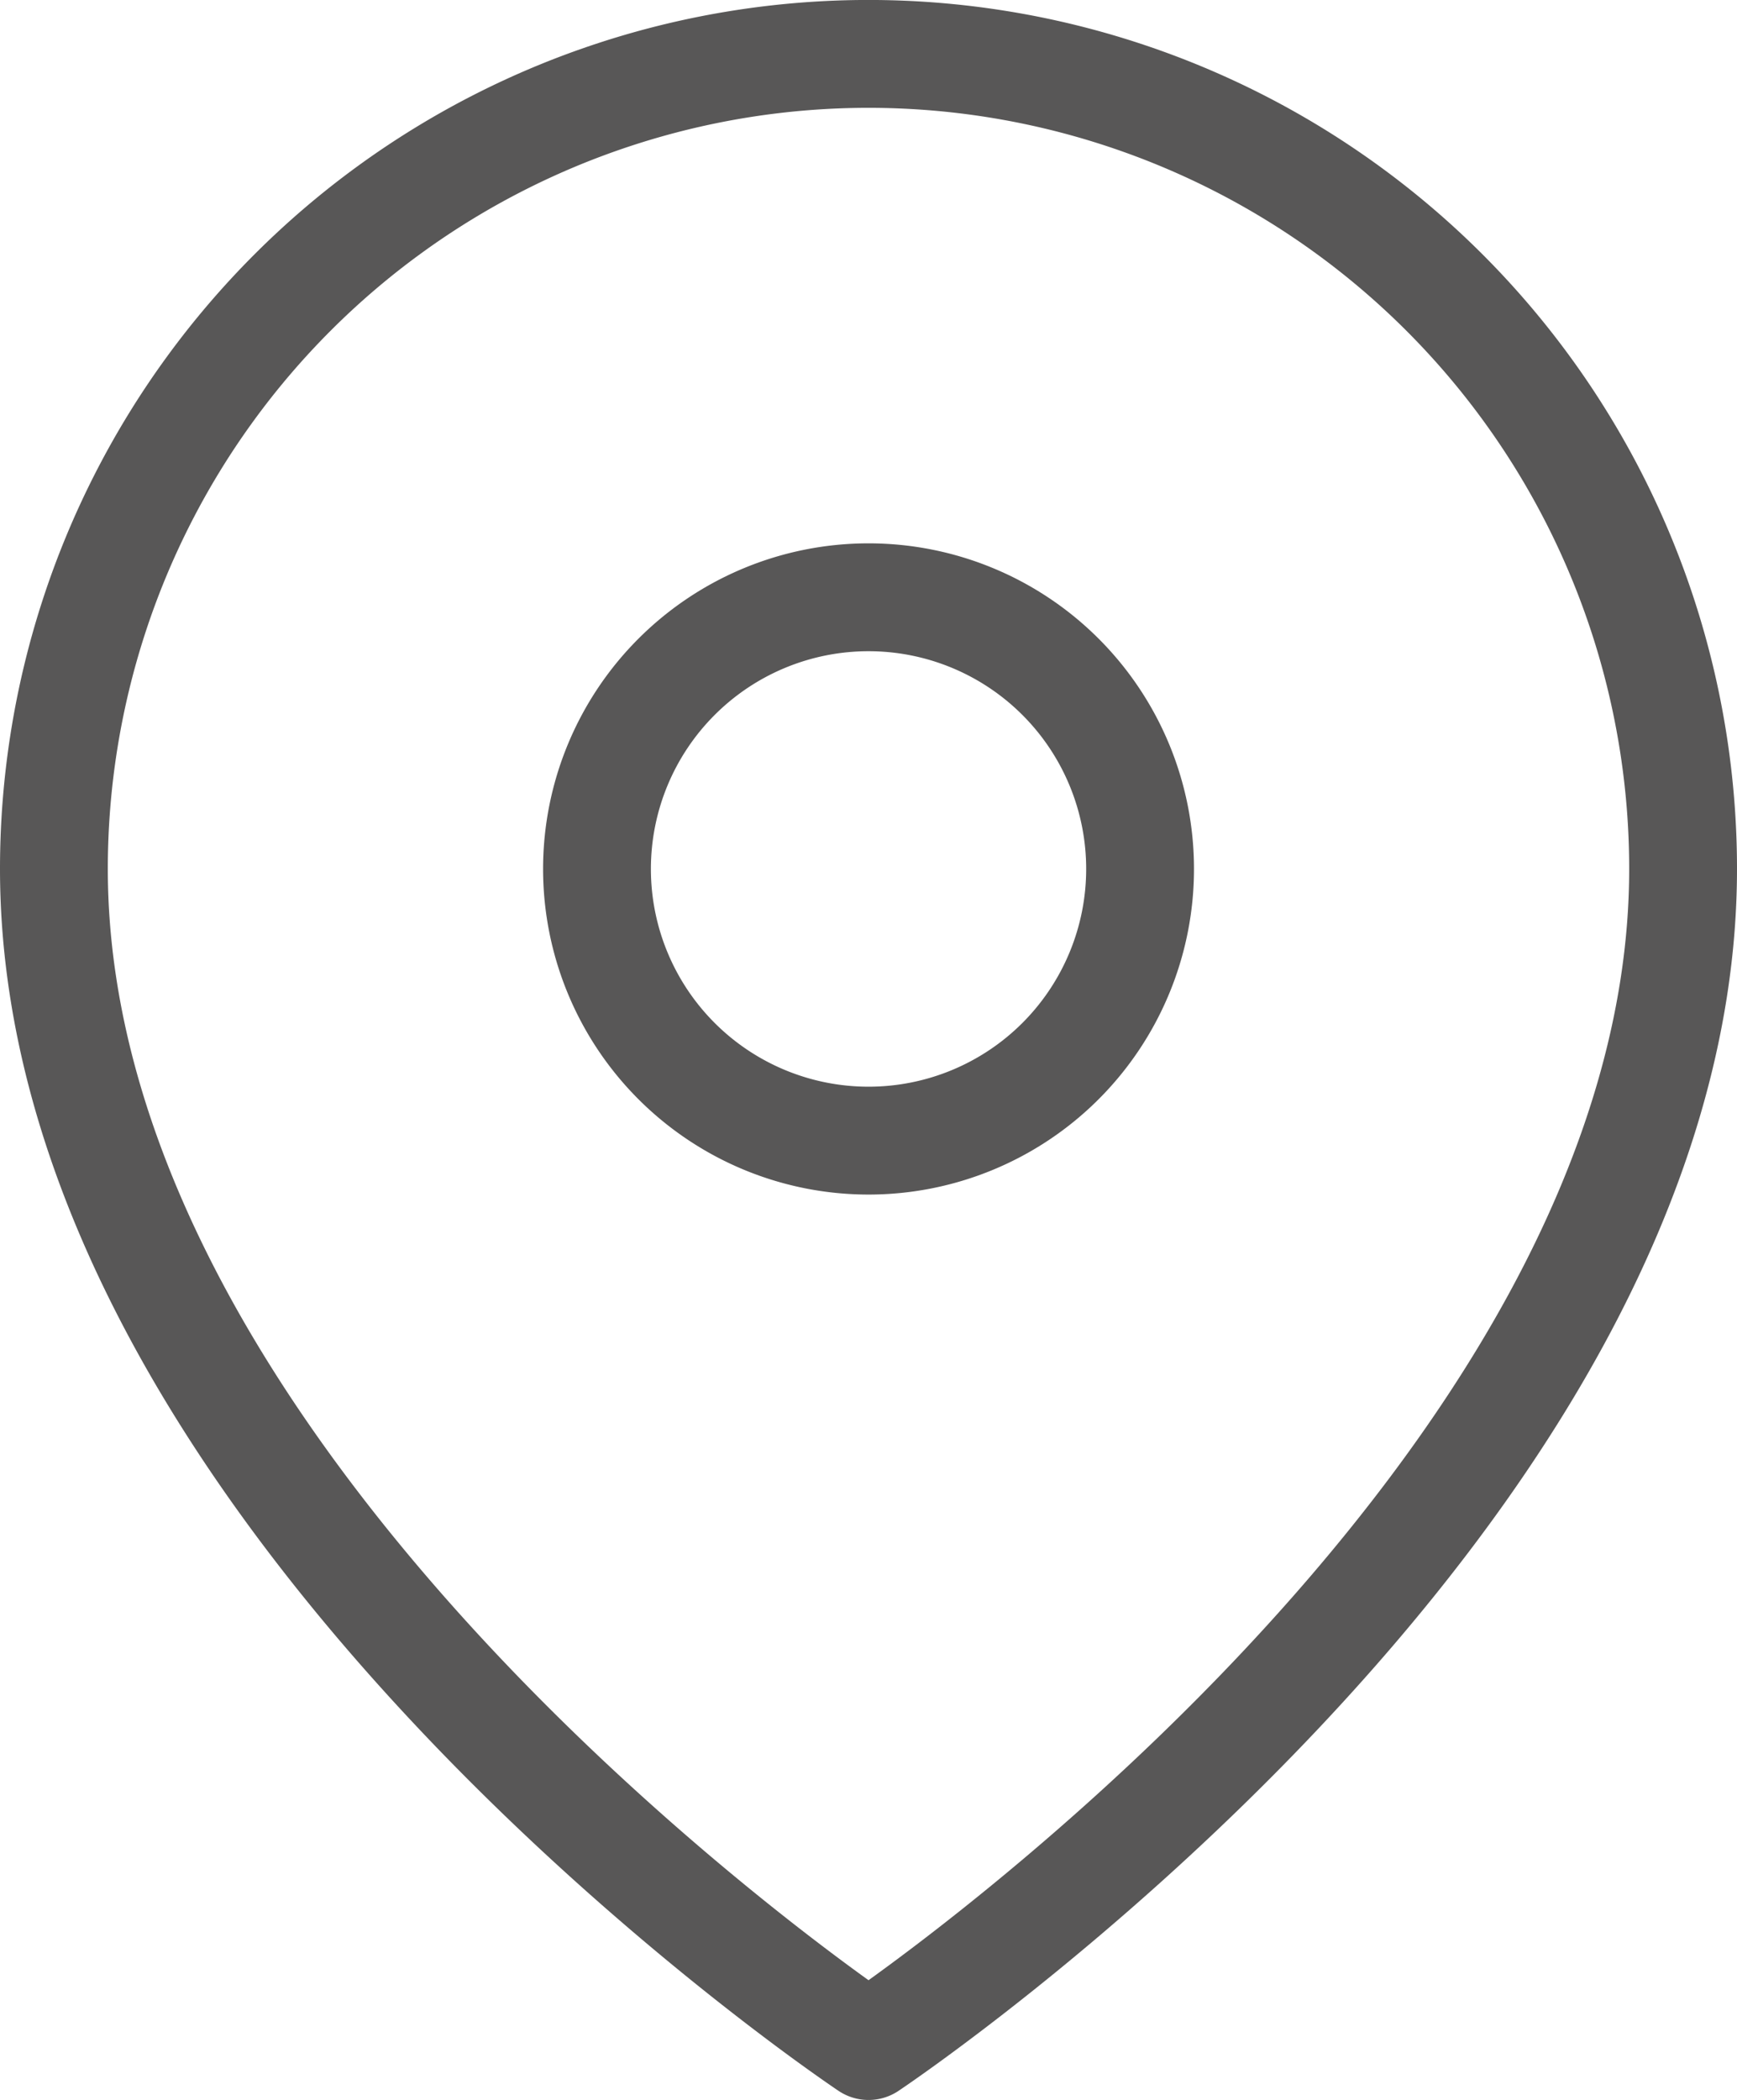 <svg xmlns="http://www.w3.org/2000/svg" width="24.167" height="29.204" viewBox="0 0 24.167 29.204">
  <g id="Icon_feather-map-pin" data-name="Icon feather-map-pin" transform="translate(0.75 0.75)">
    <path id="Path_7" data-name="Path 7" d="M27.167,12.833c0,8.815-11.333,16.37-11.333,16.37S4.5,21.648,4.5,12.833a11.333,11.333,0,1,1,22.667,0Z" transform="translate(-4.5 -1.5)" fill="none" stroke="#585757" stroke-linecap="round" stroke-linejoin="round" stroke-width="1.5"/>
    <path id="Path_8" data-name="Path 8" d="M21.056,14.278A3.778,3.778,0,1,1,17.278,10.5a3.778,3.778,0,0,1,3.778,3.778Z" transform="translate(-5.944 -2.944)" fill="none" stroke="#585757" stroke-linecap="round" stroke-linejoin="round" stroke-width="1.5"/>
  </g>
</svg>
